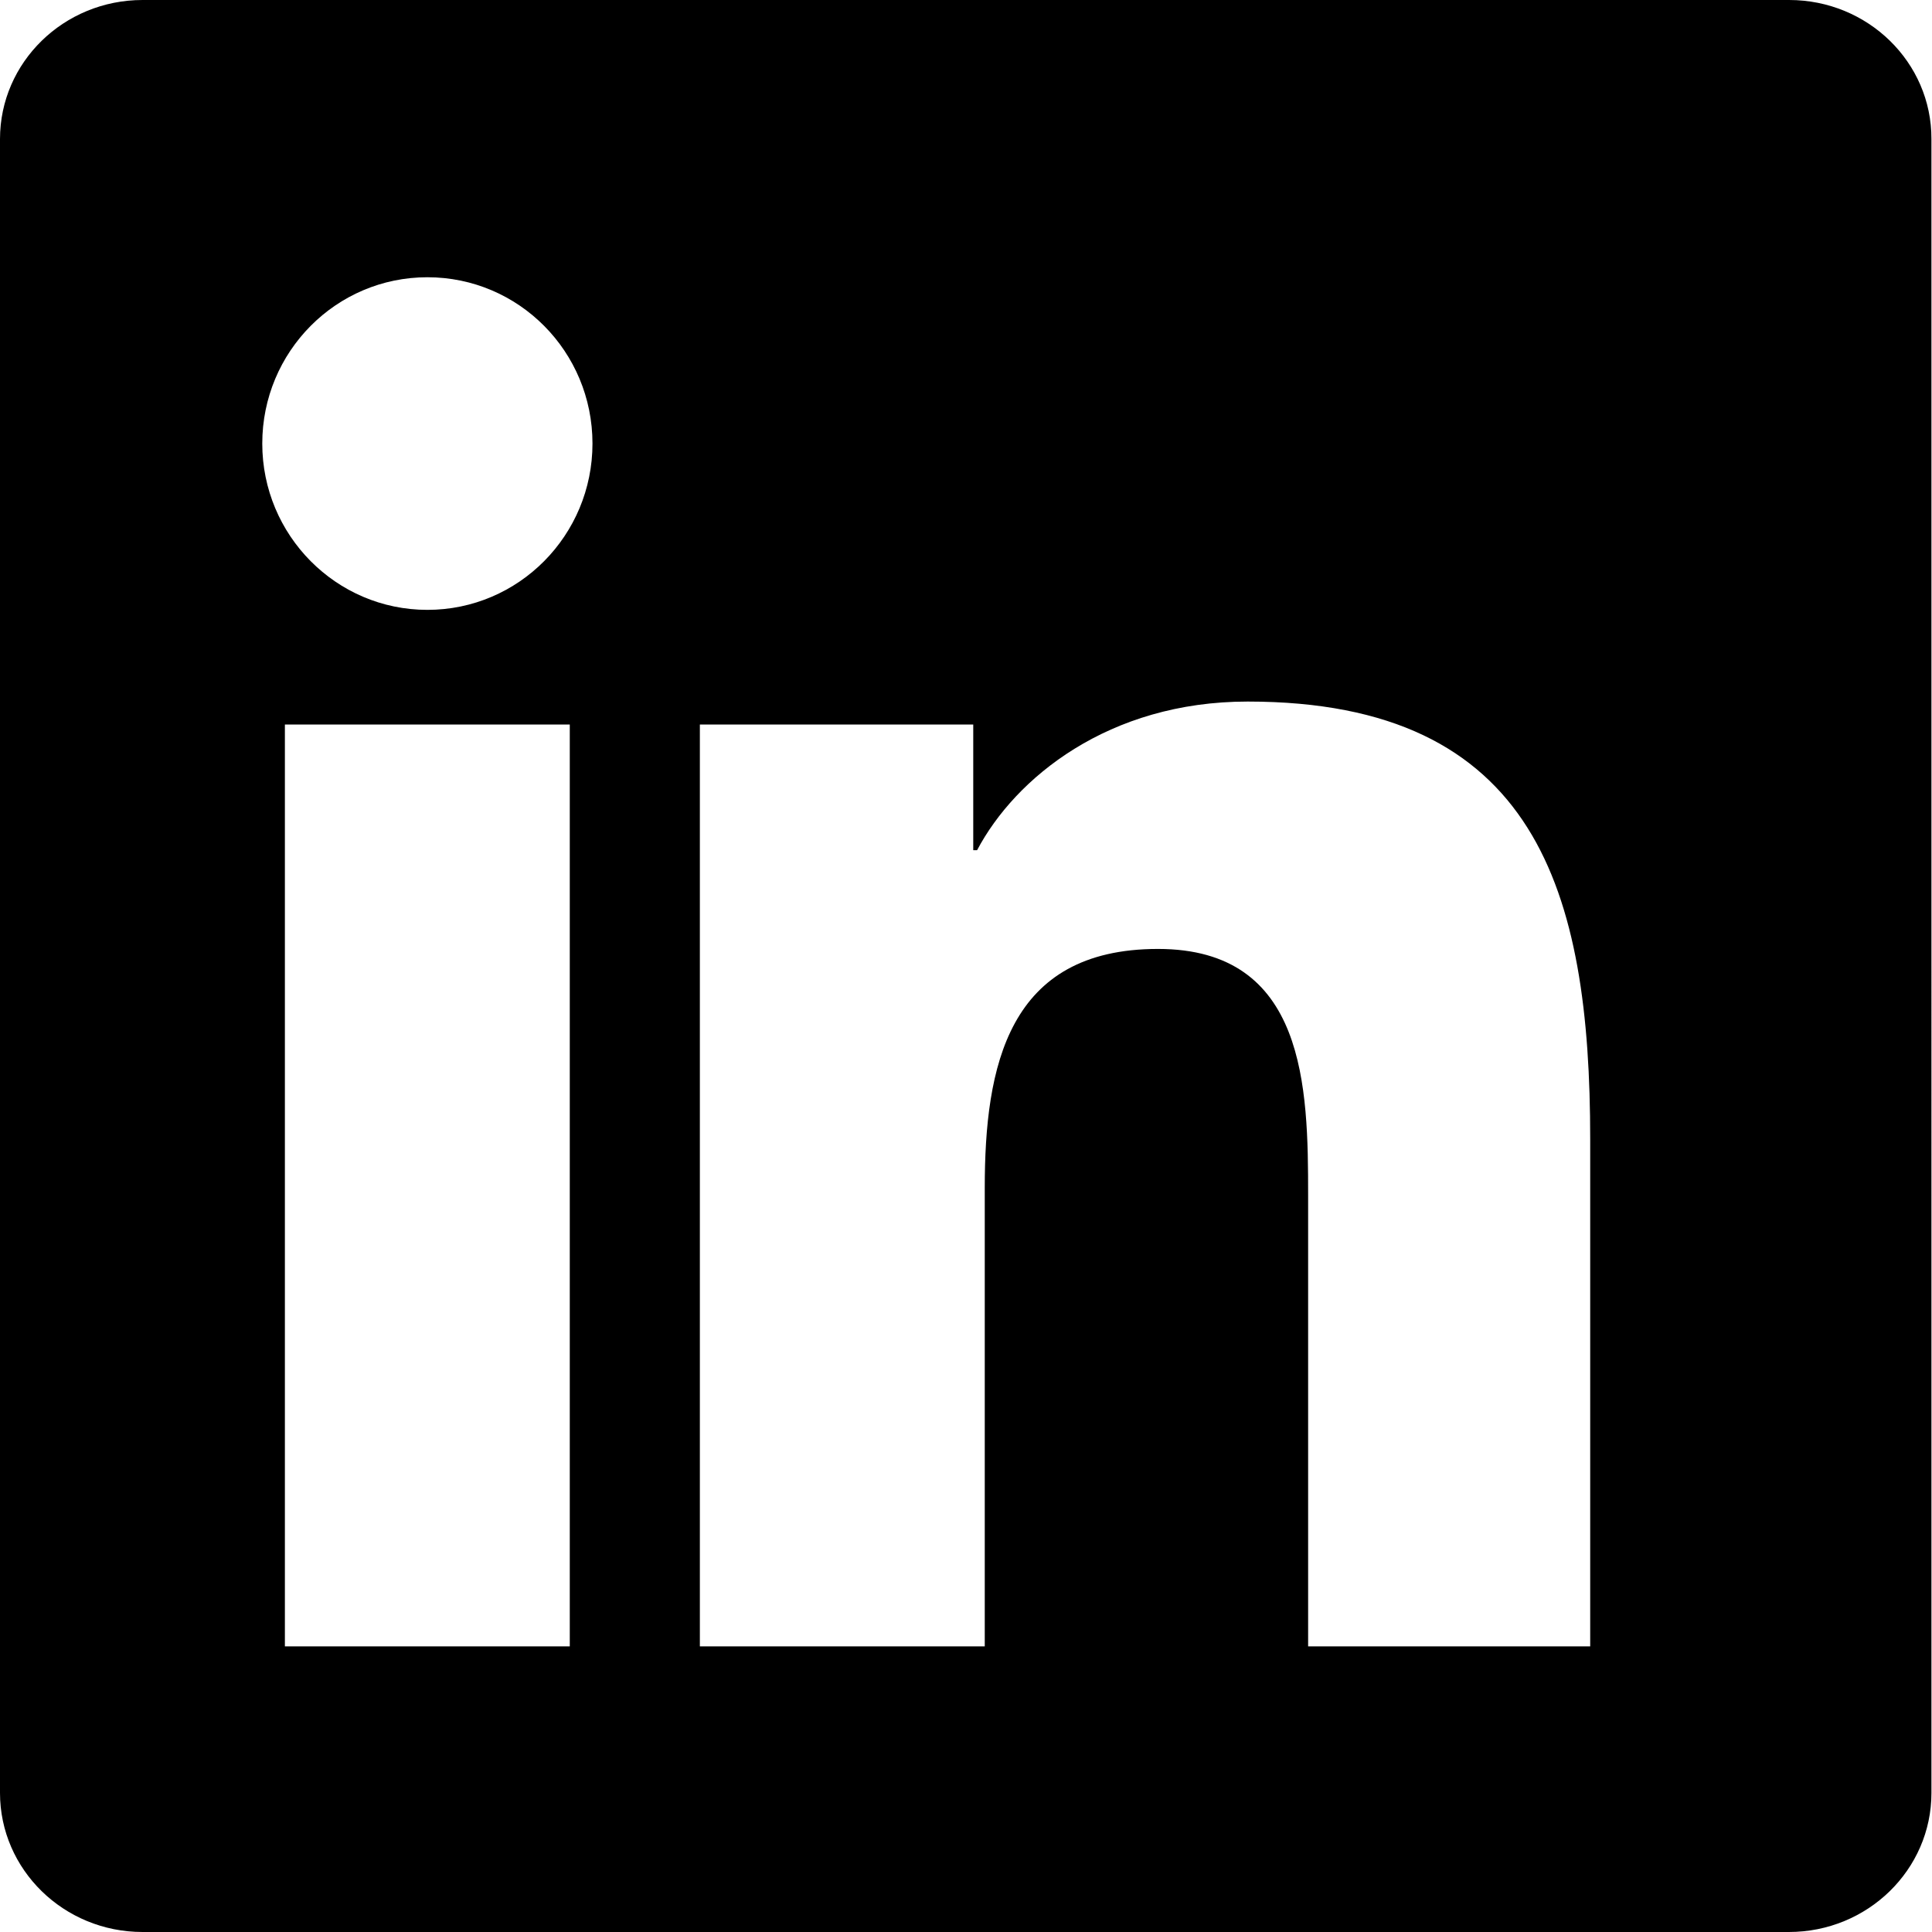 <svg role="img" viewBox="0 0 24 24" xmlns="http://www.w3.org/2000/svg">
  <title>LinkedIn</title>
  <path fill="currentColor" d="M22.225 0H1.771C.792 0 0 .774 0 1.727v20.545C0 23.225.792 24 1.771 24h20.451c.978 0 1.771-.774 1.771-1.727V1.727C23.996.774 23.203 0 22.225 0zM7.078 20.452H3.539V9h3.539v11.452zM5.309 7.576c-1.133 0-2.051-.927-2.051-2.066 0-1.142.918-2.066 2.051-2.066 1.135 0 2.051.924 2.051 2.066 0 1.139-.916 2.066-2.051 2.066zm14.48 12.876h-3.539v-5.604c0-1.336-.025-3.06-1.865-3.06-1.867 0-2.152 1.46-2.152 2.97v5.694h-3.539V9h3.396v1.561h.048c.474-.897 1.632-1.846 3.361-1.846 3.592 0 4.255 2.363 4.255 5.436v6.301z"/>
</svg>
